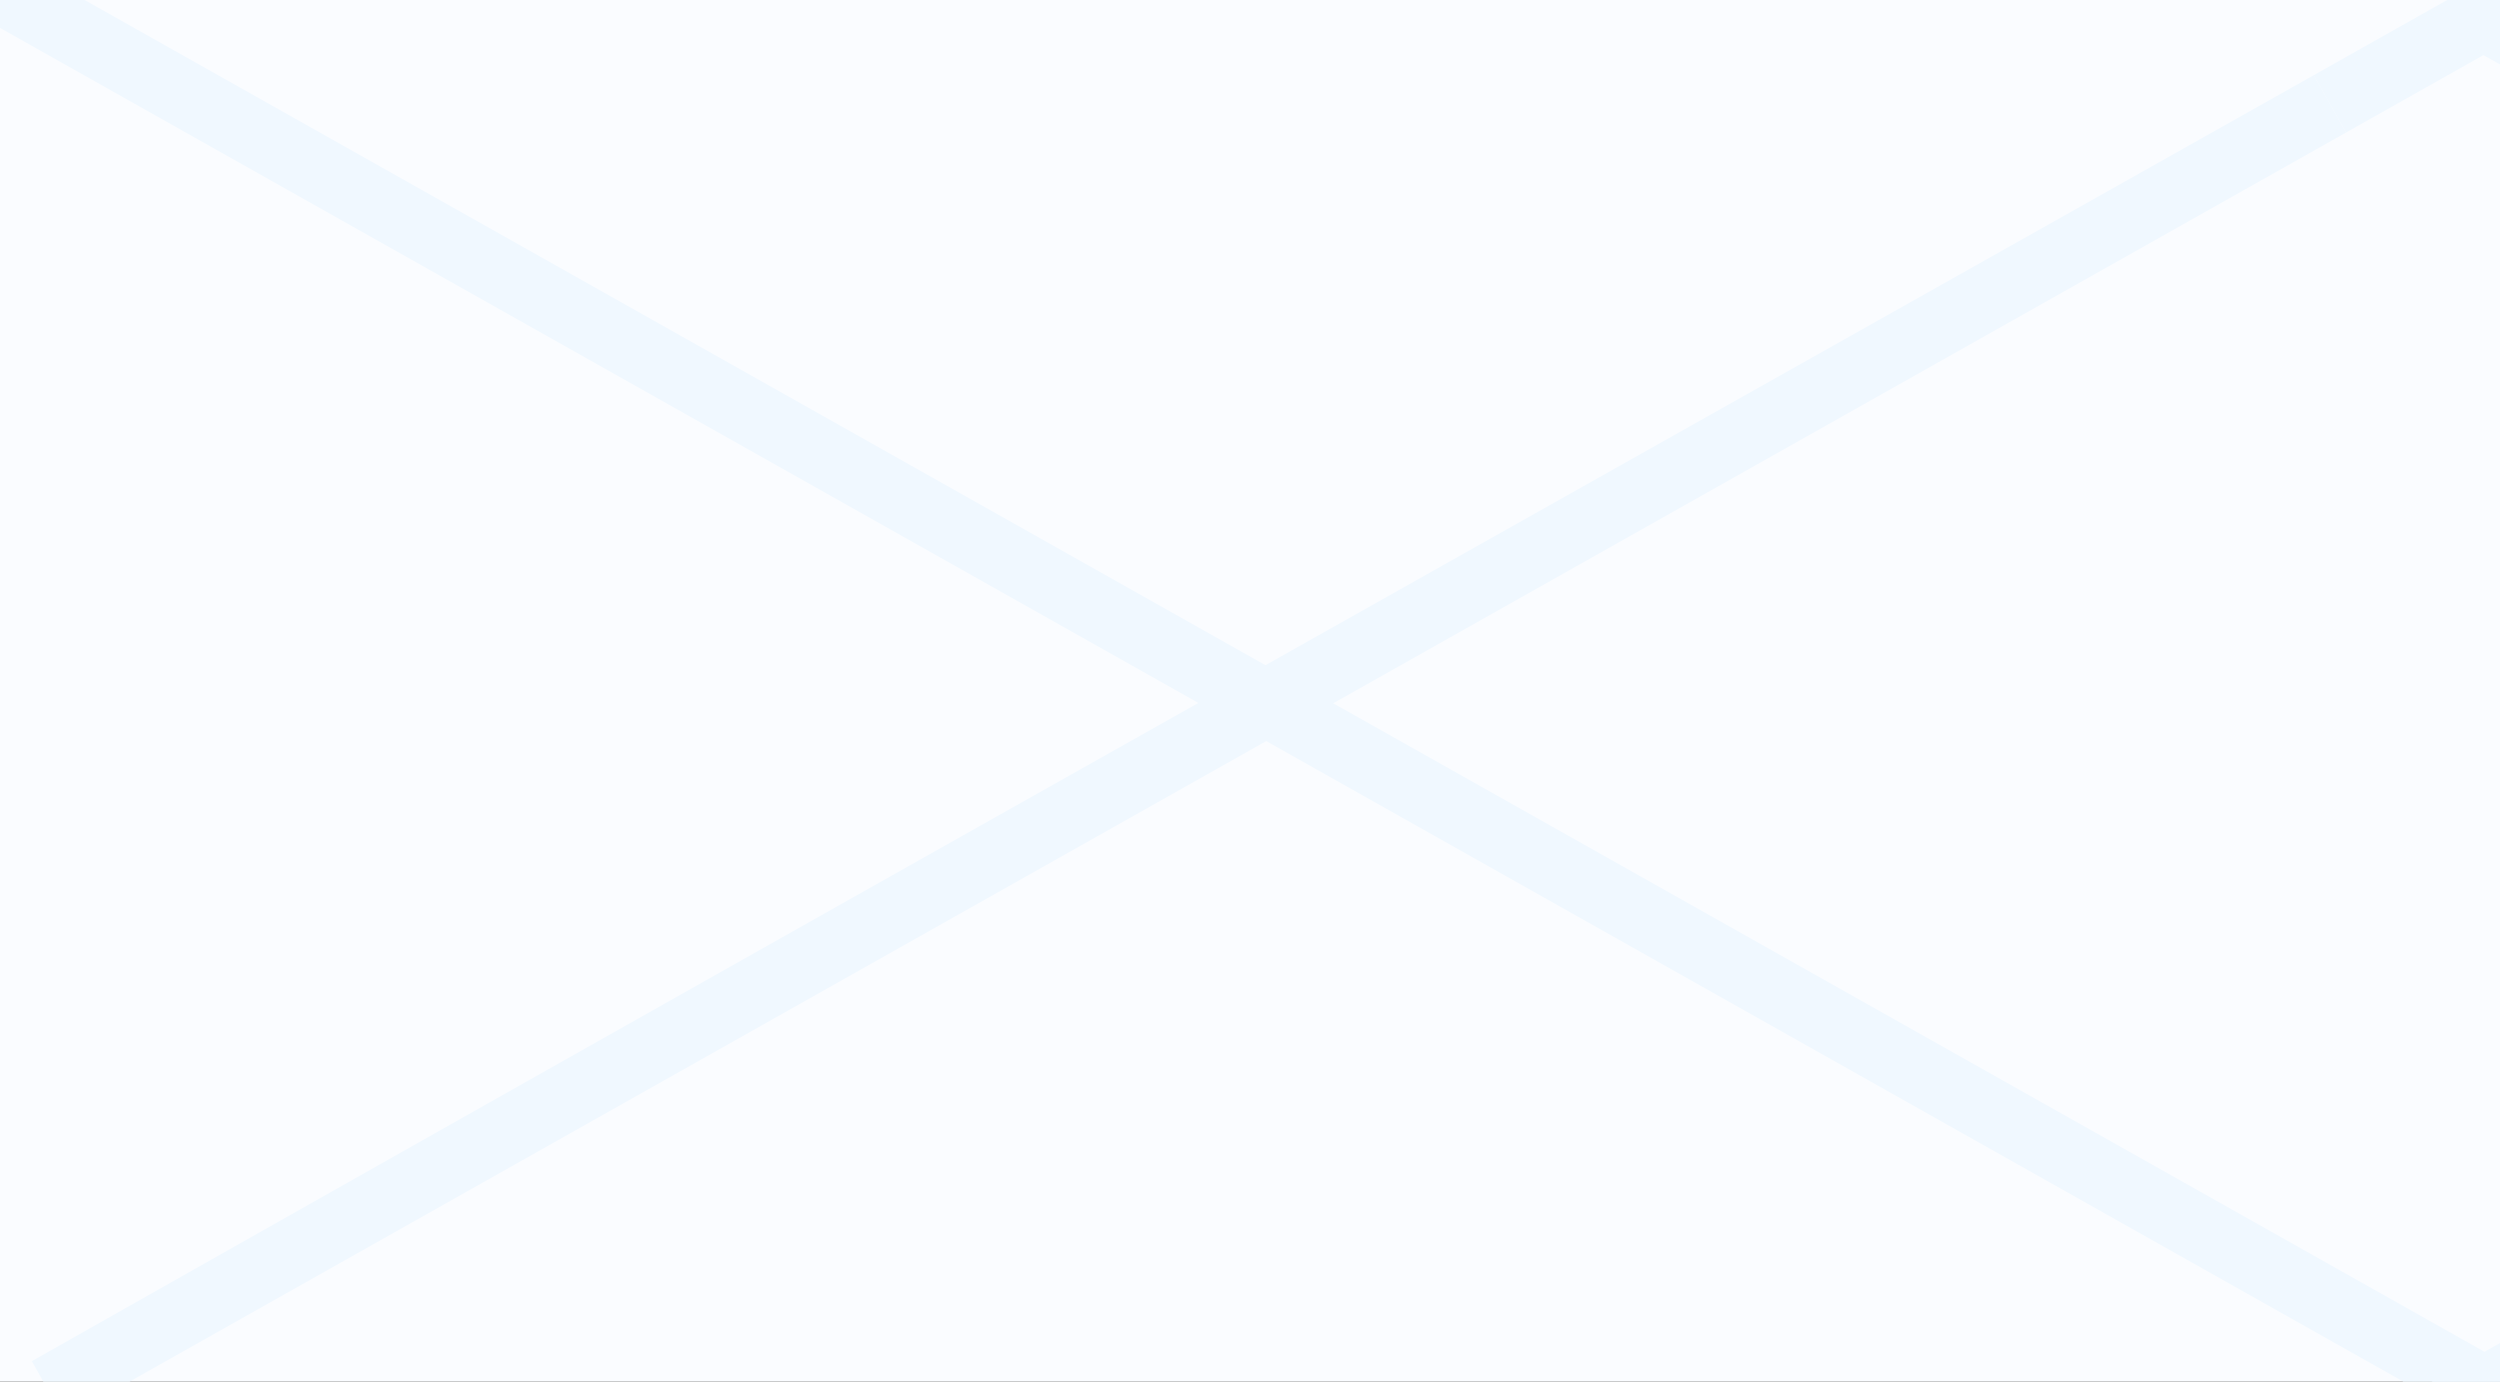 <svg width="76" height="42" fill="none" xmlns="http://www.w3.org/2000/svg"><rect width="100%" height="100%" fill="#333333" stroke="none"/><g clip-path="url(#clip0)"><path d="M375 0H0v1251.84h375V0z" fill="#FAFCFF"/><path d="M38.492 21.38l37.032 20.86-37.032-20.86zM1.459.522L38.47 21.37 1.46.522zm74.089 41.73l36.994 20.836-36.994-20.836zm37.015-20.846h-.007L75.524 42.245l.02.011 37.019-20.85zm-.007-.006L75.496.528 76.43 0l-.937.528L74.557 0l.937.528-4.666 2.63 4.667-2.63L112.556 21.4z" stroke="#F0F8FF" stroke-width="2" stroke-miterlimit="10"/><path d="M70.828 3.158c-9.123 5.138-20.763 11.683-32.356 18.211l.02.011L70.828 3.158zM38.47 21.37A17055.702 17055.702 0 001.46 42.25l37.032-20.868-.02-.012zm36.998 104.289L38.5 104.839l37.042-20.866 36.977 20.825-36.975-20.826 37.032-20.861-.035-.02-37.032 20.86-37.004-20.837 37.04-20.86-.02-.011c-12.437 7-24.867 14-37.043 20.858L1.46 42.25l37.022 20.856A45450.984 45450.984 0 001.457 83.983l37.047-20.864 37.004 20.84a92425.842 92425.842 0 00-37.03 20.867L1.458 83.978l37.02 20.848c-12.466 7.029-24.806 13.989-37.02 20.88L38.5 104.839l36.967 20.82z" stroke="#F0F8FF" stroke-width="2" stroke-miterlimit="10"/></g><defs><clipPath id="clip0"><path fill="#fff" d="M0 0h76v42H0z"/></clipPath></defs></svg>